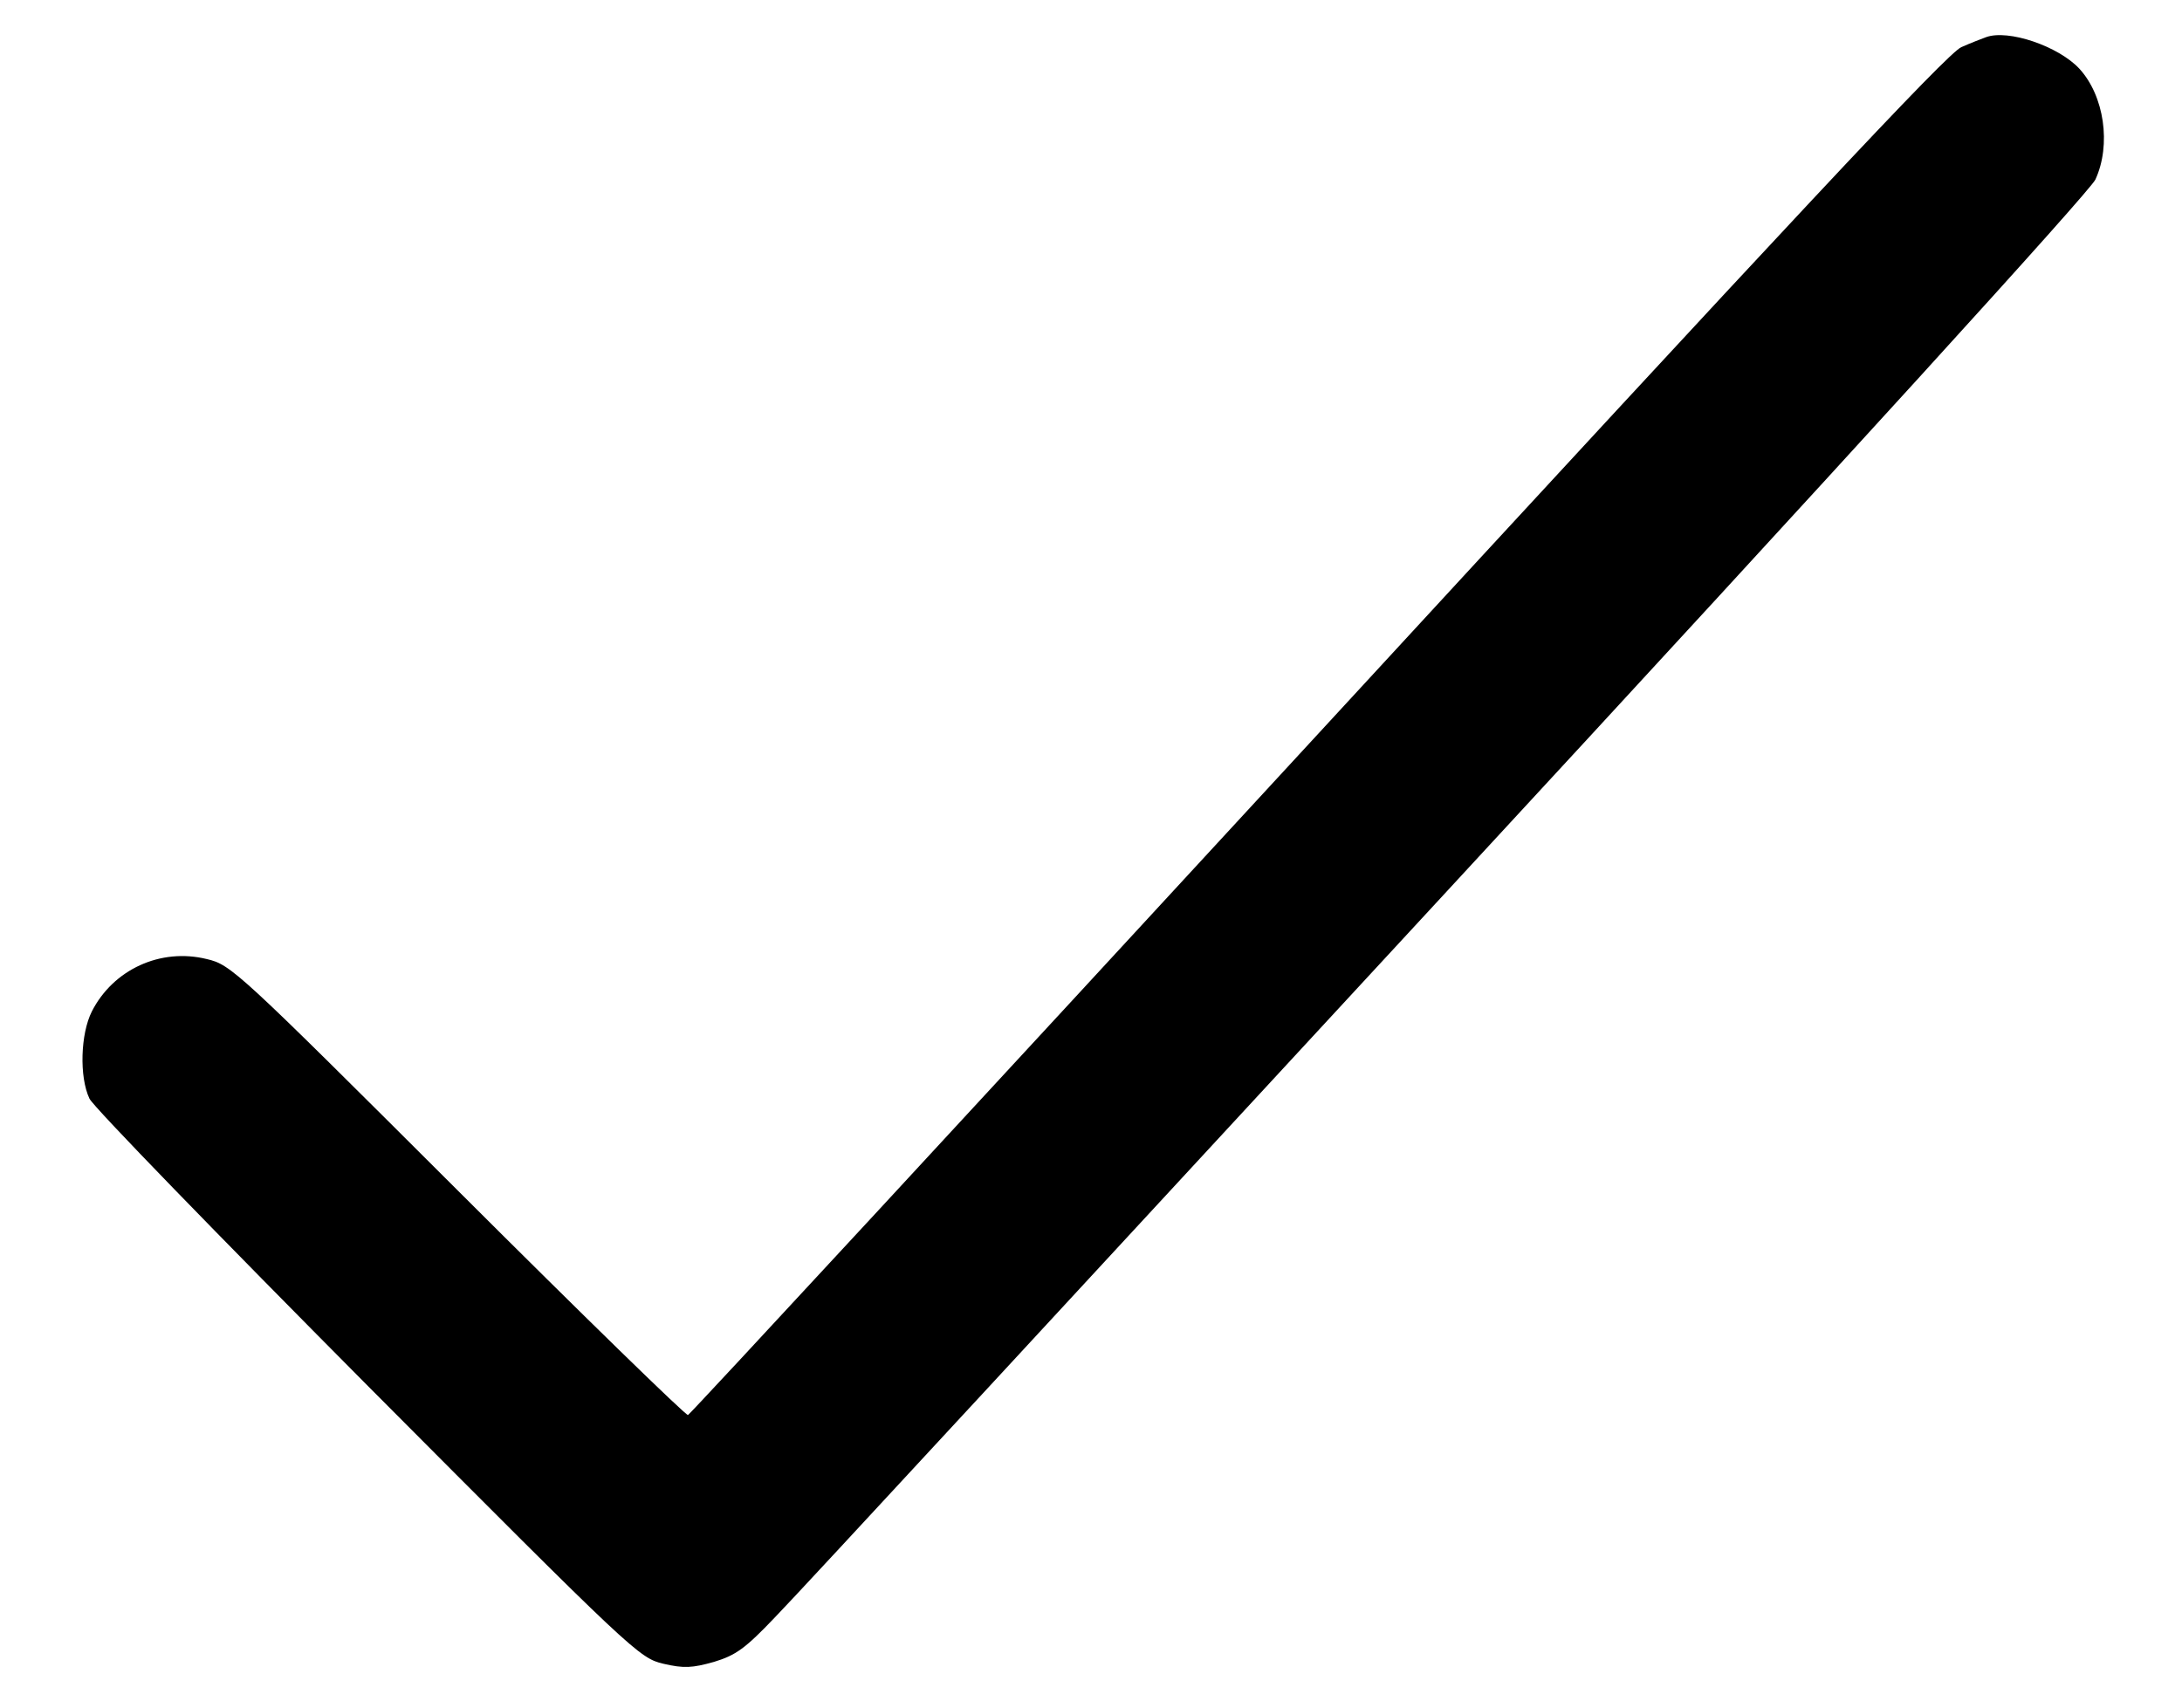 <svg width="23" height="18" viewBox="0 0 23 18" fill="none" xmlns="http://www.w3.org/2000/svg">
<g clip-path="url(#clip0_124_672)">
<path d="M20.934 0.392C20.894 0.407 20.774 0.452 20.674 0.497C20.529 0.557 18.897 2.305 13.891 7.739C10.262 11.677 7.277 14.906 7.252 14.916C7.232 14.926 6.139 13.861 4.827 12.551C2.501 10.23 2.436 10.17 2.181 10.11C1.692 9.989 1.193 10.22 0.968 10.662C0.849 10.898 0.834 11.35 0.943 11.581C0.983 11.667 2.306 13.028 3.878 14.61C6.678 17.422 6.738 17.478 6.993 17.538C7.208 17.588 7.297 17.583 7.527 17.518C7.757 17.448 7.856 17.377 8.171 17.046C8.38 16.835 11.57 13.379 15.268 9.377C19.441 4.862 22.027 2.019 22.087 1.893C22.256 1.527 22.181 1.009 21.917 0.723C21.697 0.487 21.168 0.306 20.934 0.392Z" fill="black"/>
</g>
<defs>
<clipPath id="clip0_124_672">
<rect width="23" height="18" fill="white"/>
</clipPath>
</defs>
</svg>
